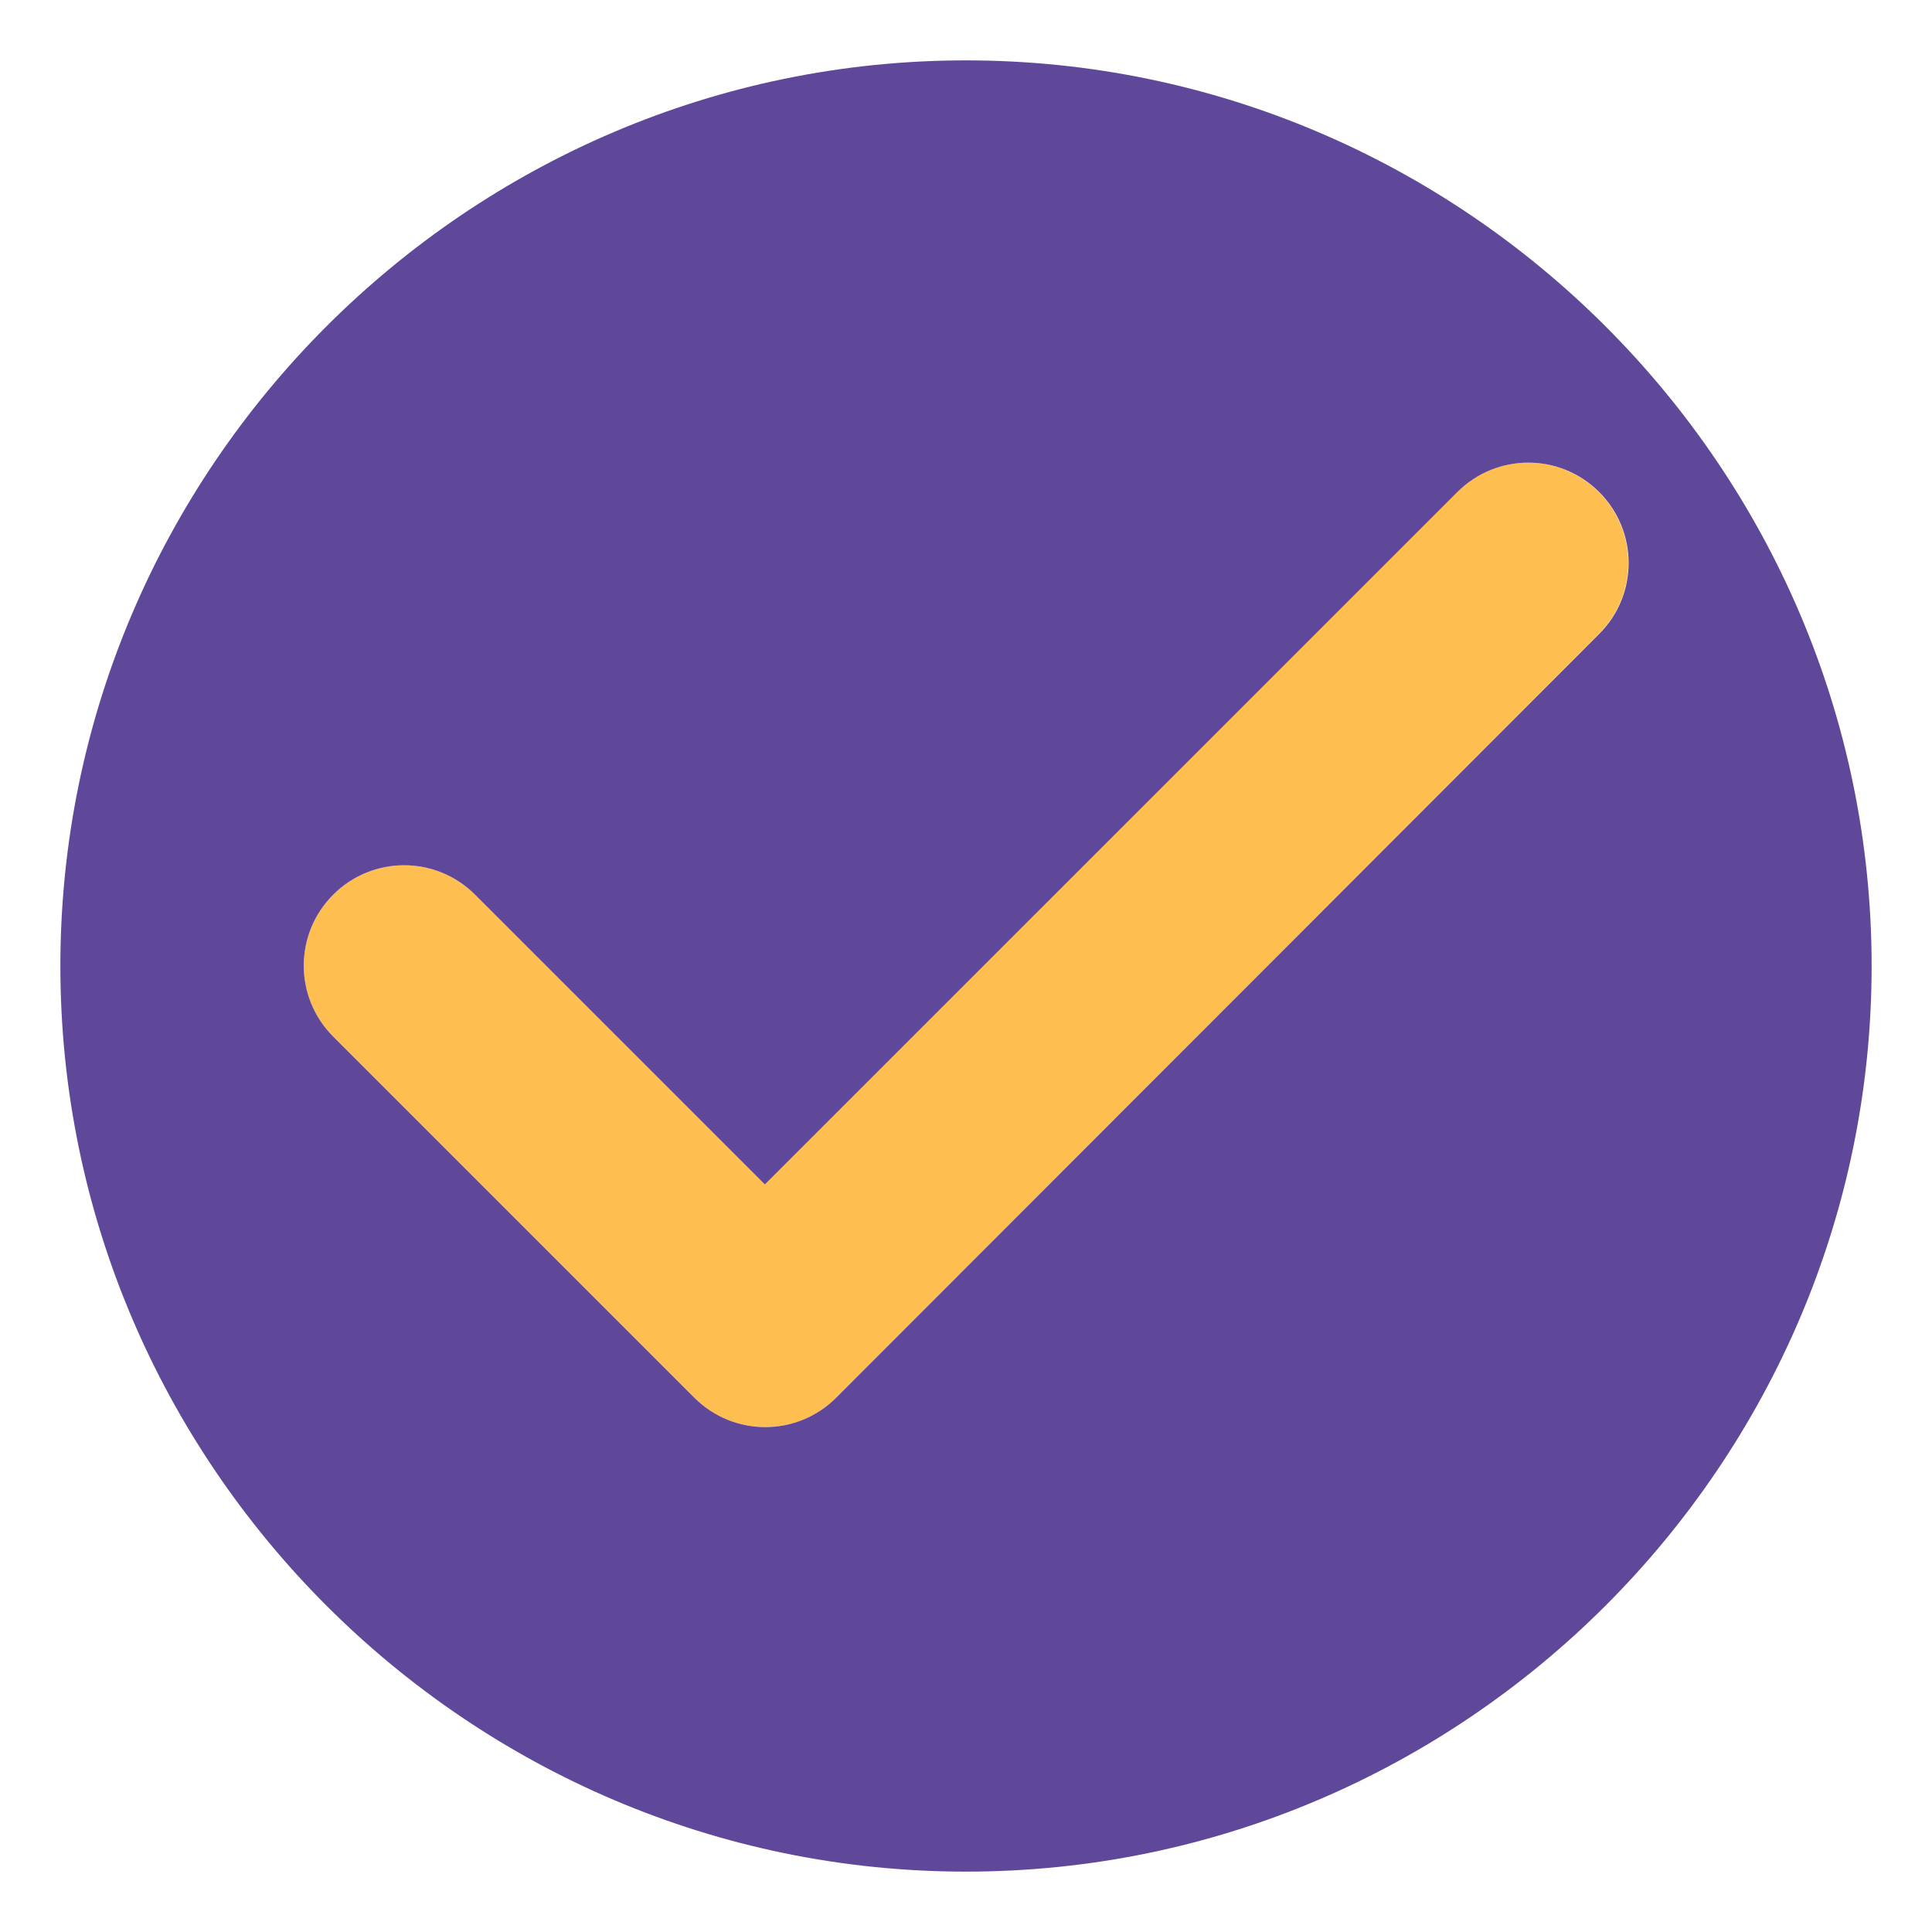 <?xml version="1.0" encoding="utf-8"?>
<!-- Generator: Adobe Illustrator 18.1.1, SVG Export Plug-In . SVG Version: 6.00 Build 0)  -->
<svg version="1.1" id="Layer_1" xmlns="http://www.w3.org/2000/svg" xmlns:xlink="http://www.w3.org/1999/xlink" x="0px" y="0px"
	 viewBox="0 0 512 512" enable-background="new 0 0 512 512" xml:space="preserve">
<g>
	<path fill="#FFBE50" d="M423.7,130.4c-10.4-10.4-27.2-10.4-37.6,0L202.7,313.9l-76.8-76.8c-10.4-10.4-27.2-10.4-37.6,0
		c-10.4,10.4-10.4,27.2,0,37.6l95.7,95.7c10.4,10.4,27.2,10.4,37.6,0L423.7,168C434.1,157.6,434.1,140.8,423.7,130.4z"/>
	<path fill="#5f4899" d="M256,16C124,16,16,124,16,256s108,240,240,240s240-108,240-240S388,16,256,16z M184,370.4l-95.7-95.7
		c-10.4-10.4-10.4-27.2,0-37.6c10.4-10.4,27.2-10.4,37.6,0l76.8,76.8l183.5-183.5c10.4-10.4,27.2-10.4,37.6,0
		c10.4,10.4,10.4,27.2,0,37.6L221.6,370.4C211.2,380.8,194.4,380.8,184,370.4z"/>
</g>
</svg>
